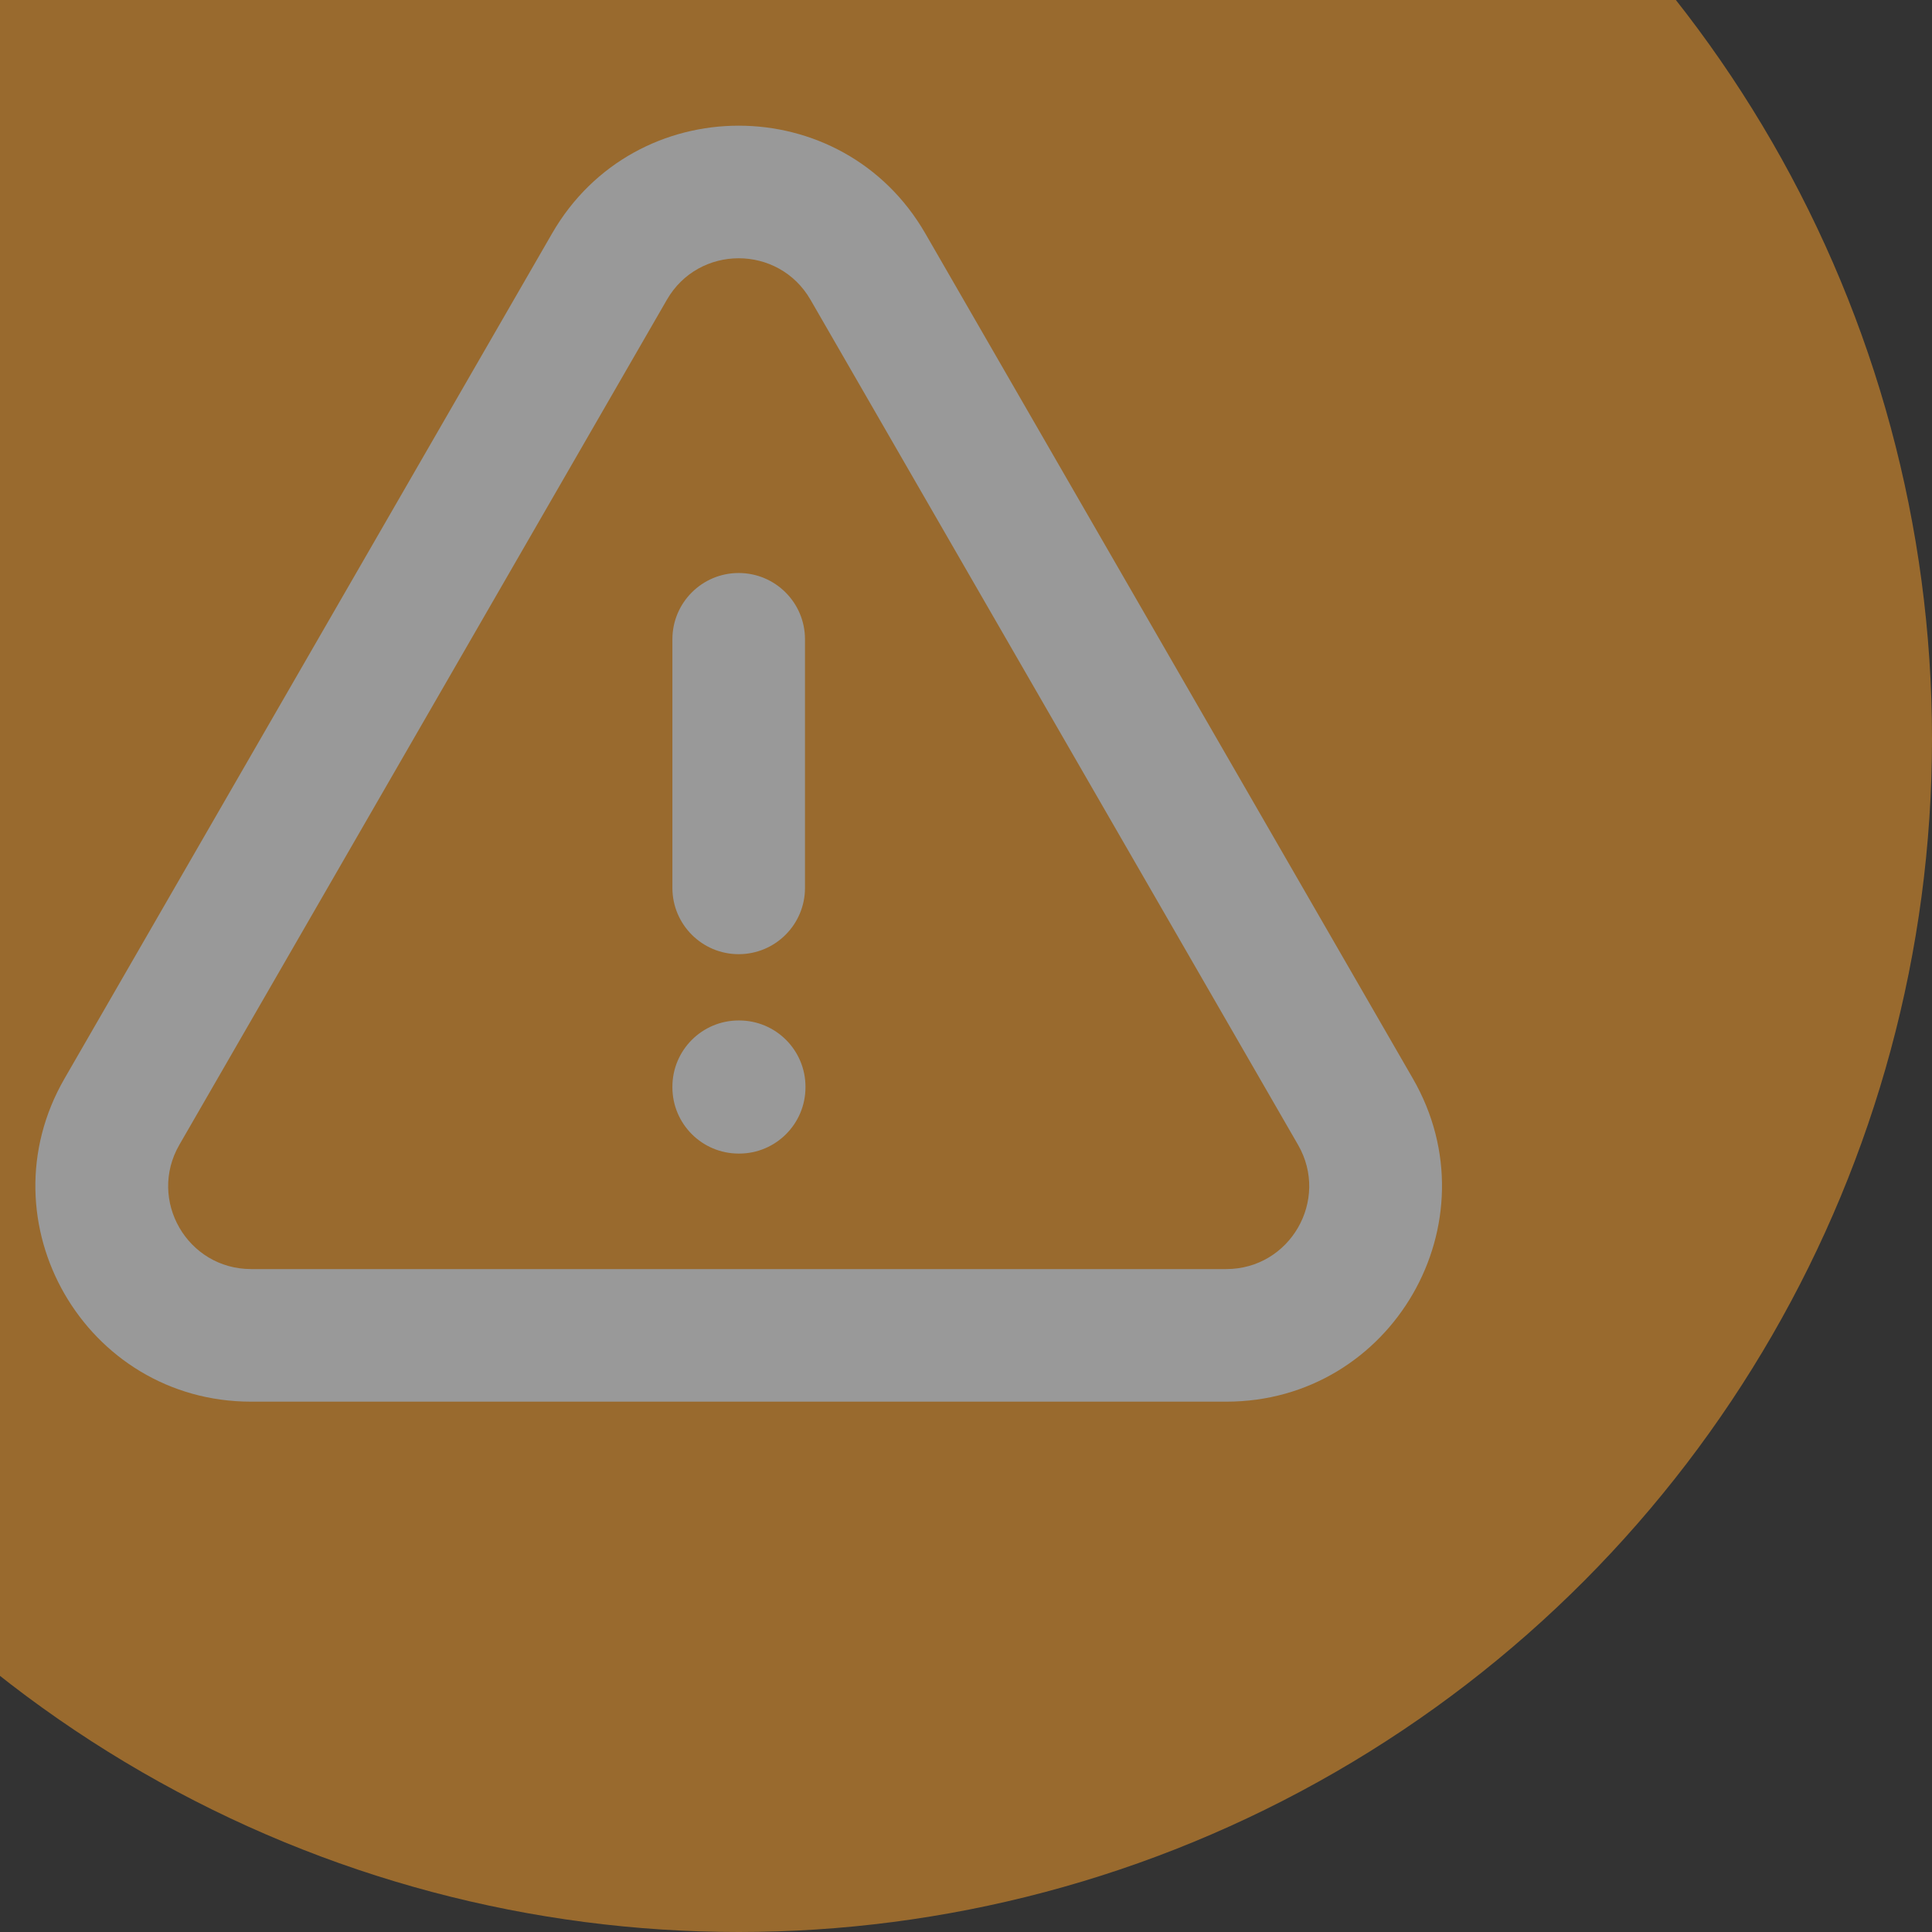 <svg width="68" height="68" viewBox="0 0 68 68" fill="none" xmlns="http://www.w3.org/2000/svg">
<rect x="0" y="0" width="68" height="68" fill="#333333" stroke="none"/>
<g opacity="0.5">
<circle cx="26" cy="26" r="42" fill="#FFA229"/>
<path fill-rule="evenodd" clip-rule="evenodd" d="M28.526 10.549C27.403 8.604 24.595 8.604 23.473 10.549L6.313 40.293C5.191 42.238 6.594 44.667 8.839 44.667H43.16C45.404 44.667 46.808 42.238 45.686 40.293L28.526 10.549ZM19.431 8.217C22.349 3.159 29.65 3.159 32.568 8.217L49.728 37.961C52.645 43.017 48.996 49.334 43.16 49.334H8.839C3.003 49.334 -0.646 43.017 2.271 37.961L19.431 8.217ZM25.999 20.168C27.288 20.168 28.333 21.212 28.333 22.501V31.251C28.333 32.539 27.288 33.584 25.999 33.584C24.711 33.584 23.666 32.539 23.666 31.251V22.501C23.666 21.212 24.711 20.168 25.999 20.168ZM23.666 38.251C23.666 36.962 24.711 35.917 25.999 35.917H26.017C27.305 35.917 28.35 36.962 28.35 38.251V38.268C28.35 39.557 27.305 40.602 26.017 40.602H25.999C24.711 40.602 23.666 39.557 23.666 38.268V38.251Z" fill="white"/>
</g>
</svg>
